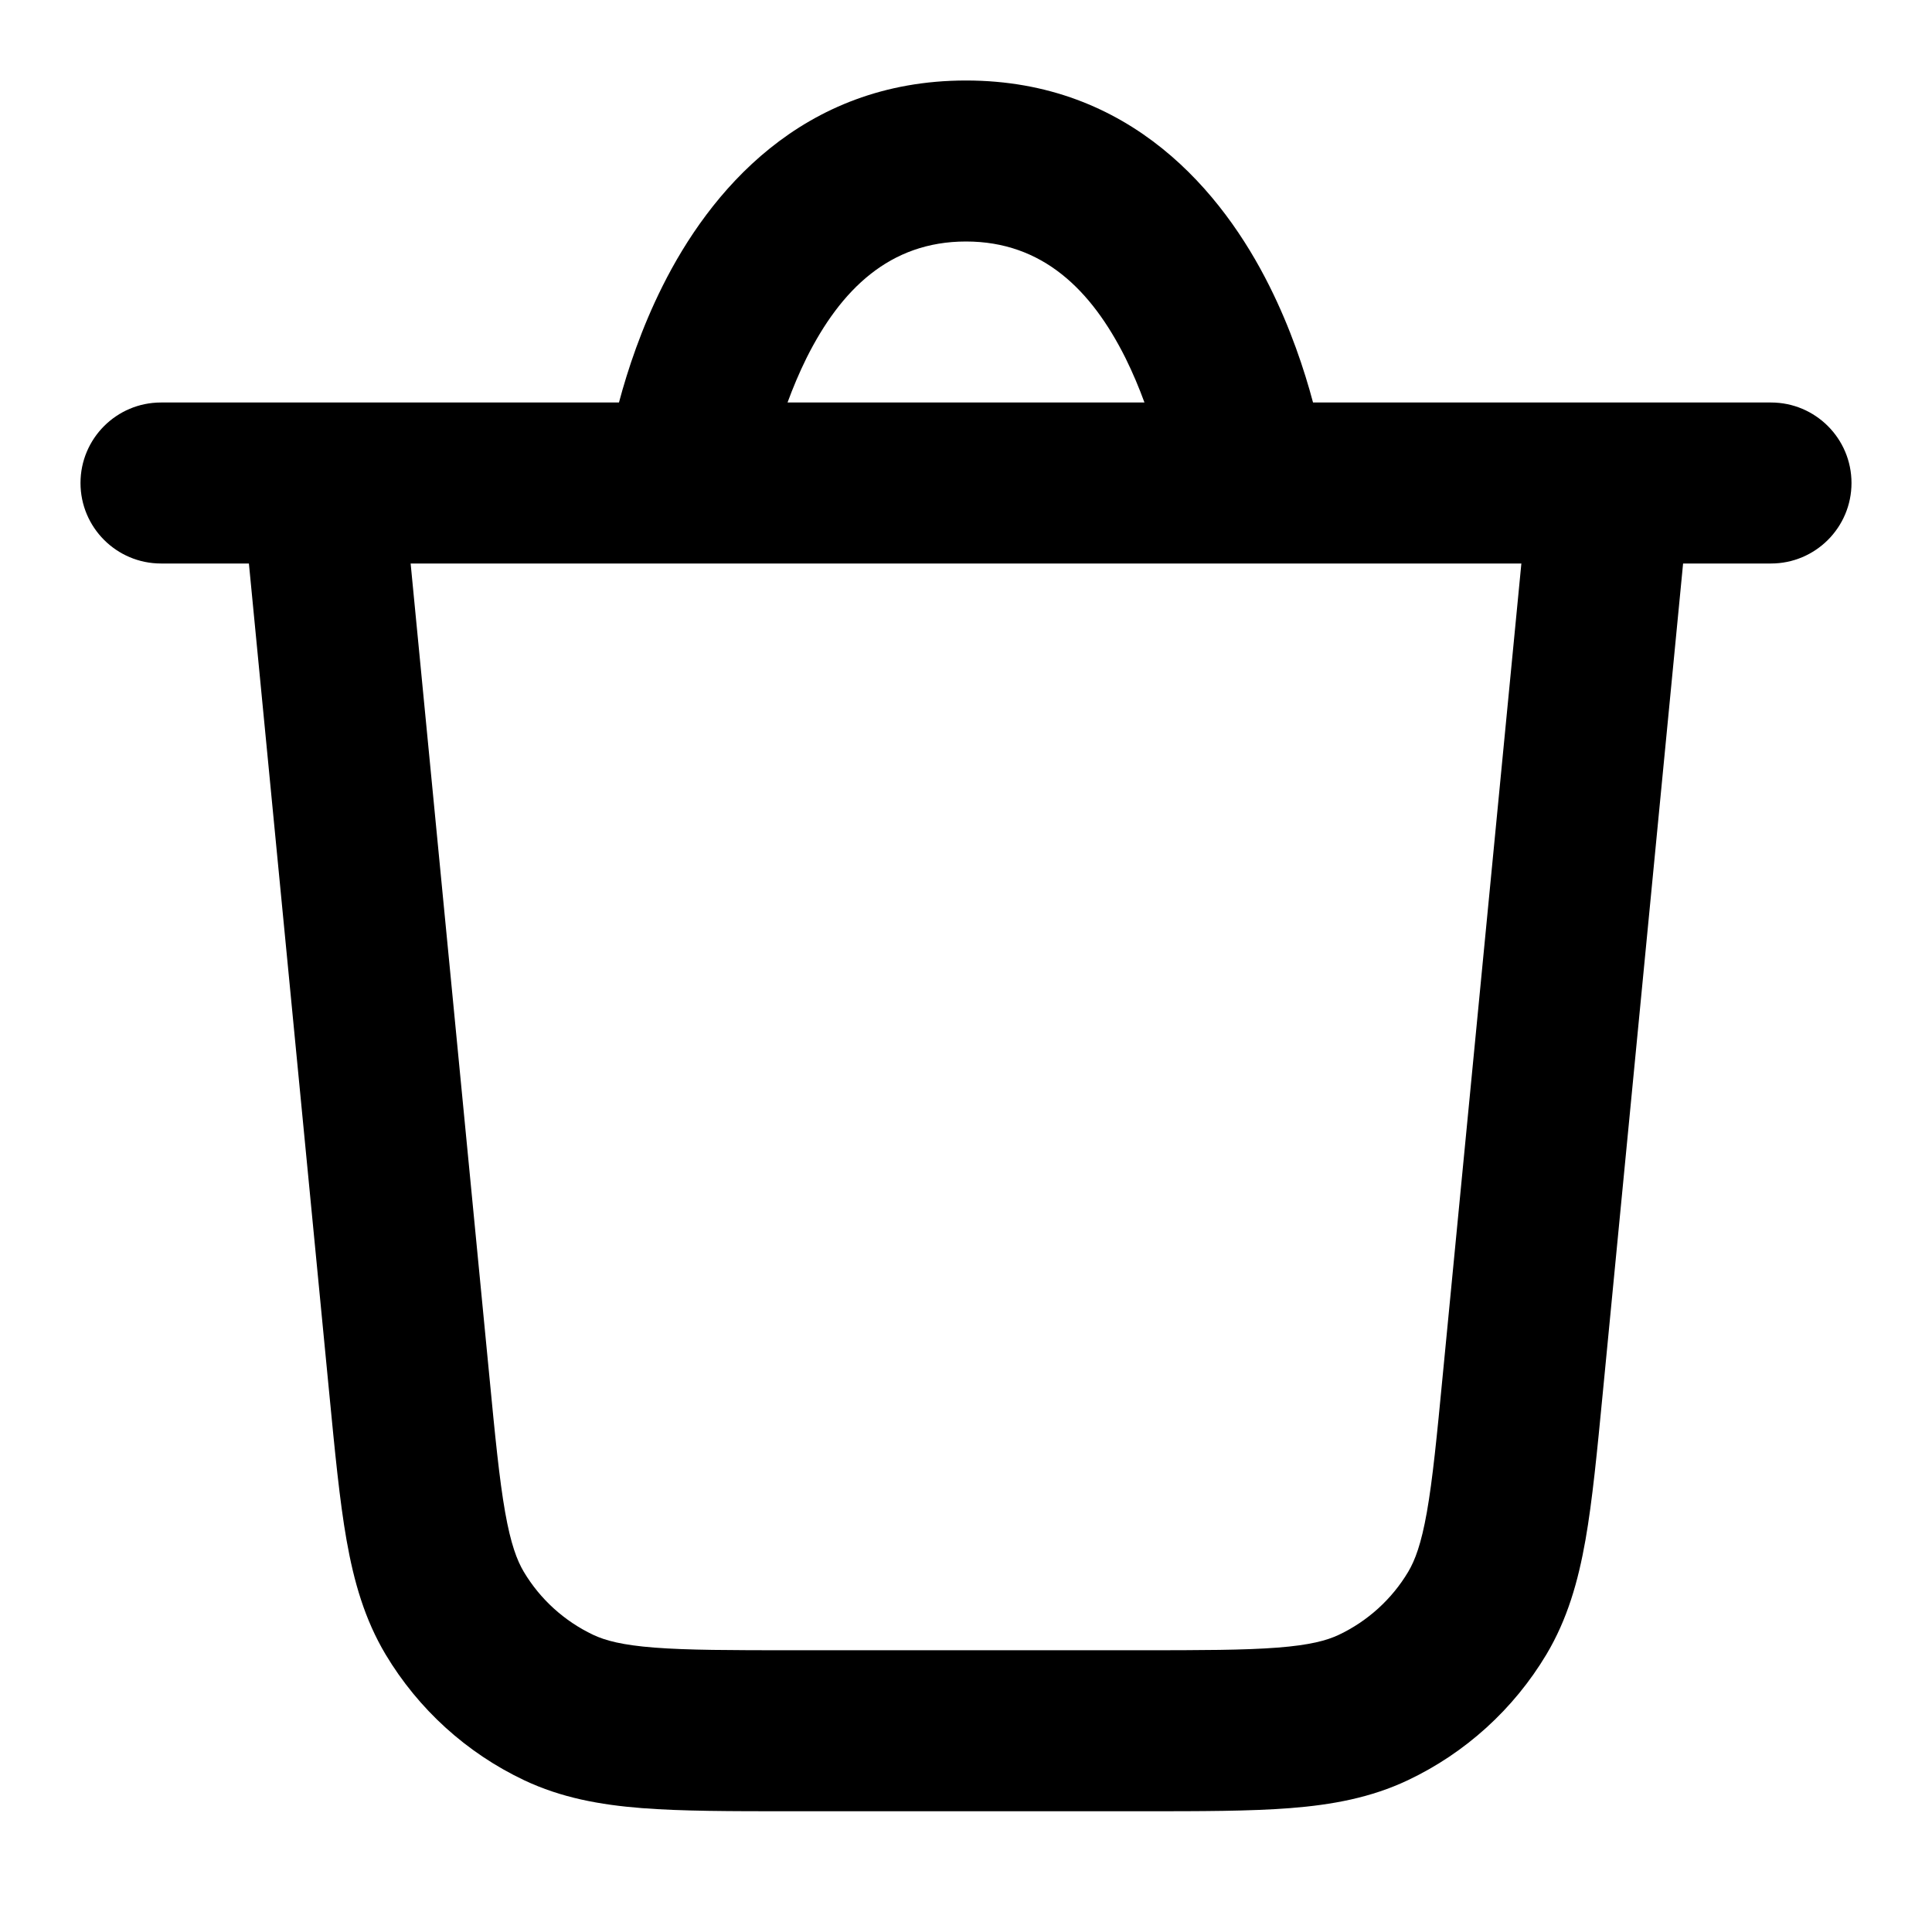 <svg width="24" height="24" viewBox="0 0 24 24" fill="none" xmlns="http://www.w3.org/2000/svg">
<g clip-path="url(#clip0)">
<path fill-rule="evenodd" clip-rule="evenodd" d="M9.783 5H14.217C14.151 4.82 14.073 4.633 13.981 4.447C13.557 3.6 12.95 3 12 3C11.05 3 10.443 3.6 10.019 4.447C9.927 4.633 9.849 4.82 9.783 5ZM16.311 5C16.203 4.595 16.032 4.078 15.769 3.553C15.193 2.4 14.05 1 12 1C9.95 1 8.807 2.4 8.231 3.553C7.968 4.078 7.797 4.595 7.689 5H2C1.448 5 1 5.448 1 6C1 6.552 1.448 7 2 7H3.092L4.089 17.297C4.16 18.03 4.218 18.638 4.305 19.132C4.396 19.647 4.53 20.116 4.79 20.552C5.197 21.232 5.796 21.776 6.512 22.115C6.971 22.332 7.451 22.42 7.972 22.461C8.472 22.5 9.082 22.5 9.819 22.5H14.181C14.918 22.5 15.528 22.5 16.028 22.461C16.549 22.42 17.029 22.332 17.488 22.115C18.204 21.776 18.803 21.232 19.21 20.552C19.47 20.116 19.604 19.647 19.695 19.132C19.782 18.638 19.84 18.03 19.911 17.297L20.908 7H22C22.552 7 23 6.552 23 6C23 5.448 22.552 5 22 5H16.311ZM18.899 7H5.101L6.076 17.066C6.151 17.848 6.203 18.377 6.275 18.785C6.345 19.18 6.422 19.383 6.507 19.526C6.71 19.866 7.01 20.138 7.368 20.308C7.518 20.379 7.728 20.436 8.128 20.467C8.541 20.499 9.073 20.5 9.858 20.5H14.142C14.927 20.5 15.459 20.499 15.872 20.467C16.272 20.436 16.482 20.379 16.632 20.308C16.99 20.138 17.29 19.866 17.493 19.526C17.578 19.383 17.655 19.18 17.725 18.785C17.797 18.377 17.849 17.848 17.924 17.066L18.899 7Z" fill="black"/>
</g>
<defs>
<clipPath id="clip0">
<rect width="24" height="24" fill="white"/>
</clipPath>
</defs>
</svg>

